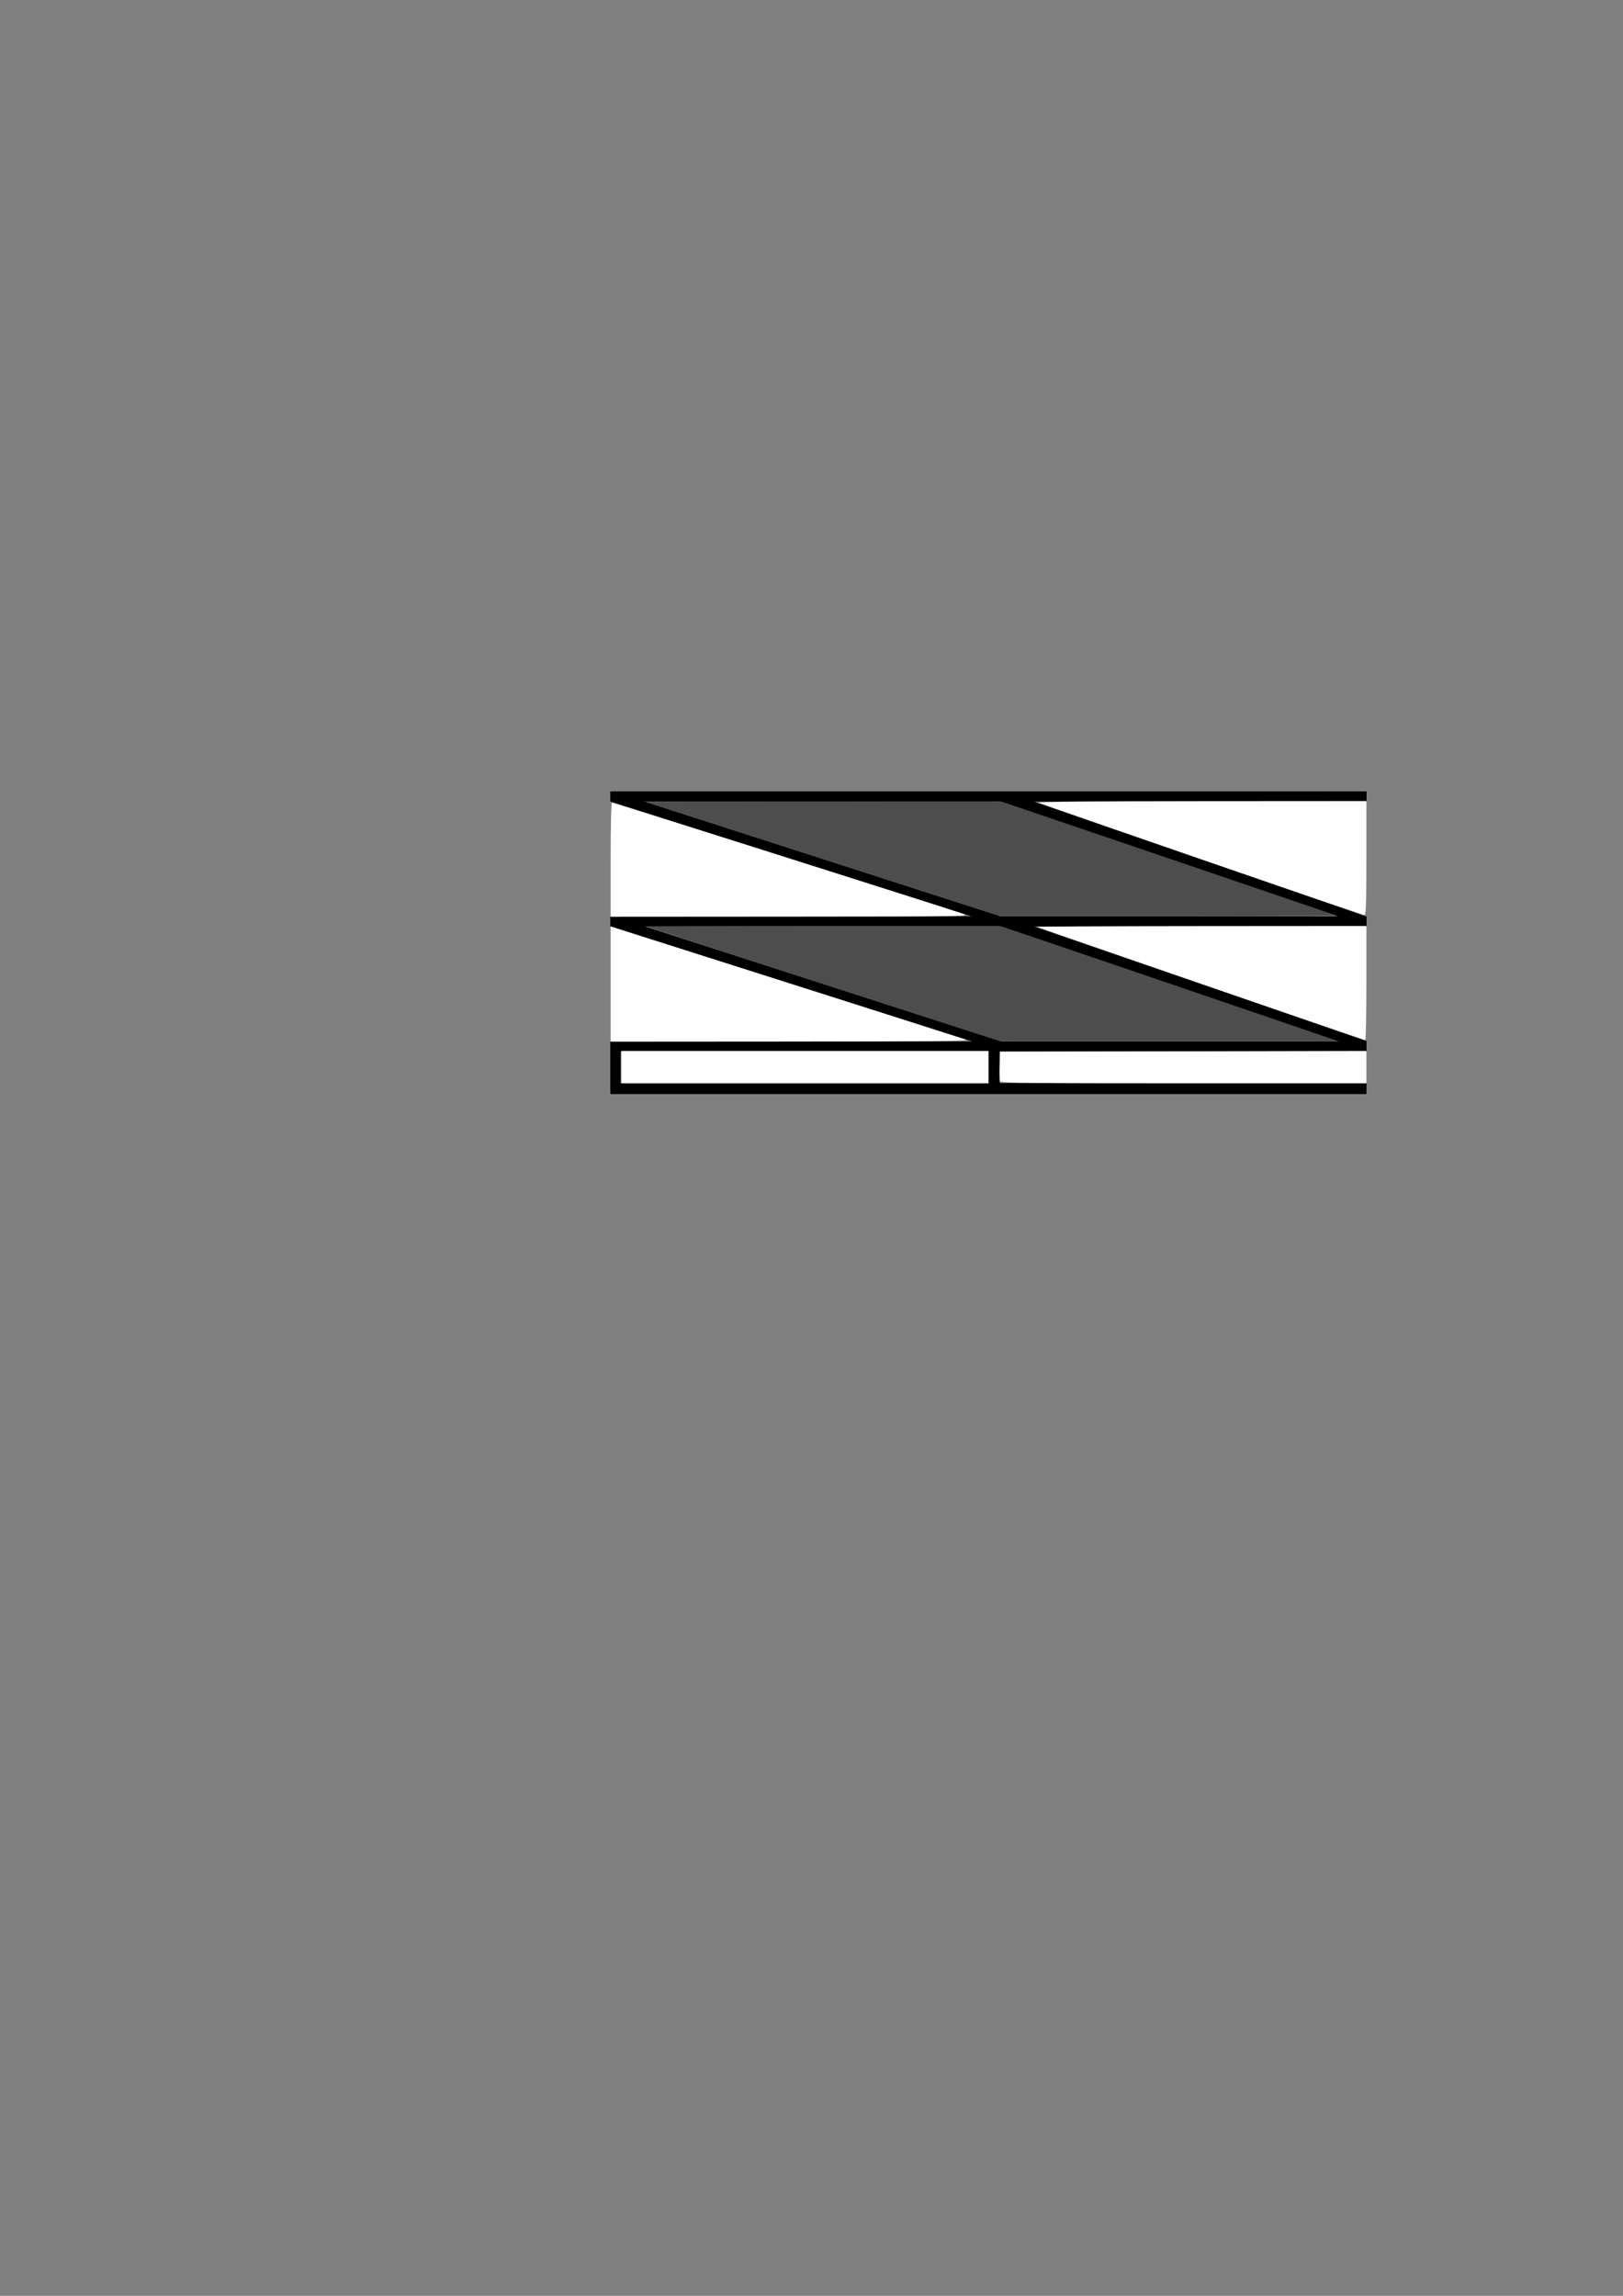<?xml version="1.0" encoding="UTF-8" standalone="no"?>
<!-- Created with Inkscape (http://www.inkscape.org/) -->

<svg
   xmlns:dc="http://purl.org/dc/elements/1.1/"
   xmlns:cc="http://creativecommons.org/ns#"
   xmlns:rdf="http://www.w3.org/1999/02/22-rdf-syntax-ns#"
   xmlns:svg="http://www.w3.org/2000/svg"
   xmlns="http://www.w3.org/2000/svg"
   xmlns:sodipodi="http://sodipodi.sourceforge.net/DTD/sodipodi-0.dtd"
   xmlns:inkscape="http://www.inkscape.org/namespaces/inkscape"
   width="210mm"
   height="297mm"
   viewBox="0 0 744.094 1052.362"
   id="svg4359"
   version="1.1"
   inkscape:version="0.91 r13725"
   sodipodi:docname="Sol.svg"
   inkscape:export-filename="/Users/larsaeschlimann/Documents/02_BFH/09_Informatik/Softwareprojekt_SuperTeacher/SuperTeacher/assets/graphics/backgrounds/Sol.png"
   inkscape:export-xdpi="155.80847"
   inkscape:export-ydpi="155.80847">
  <rect x="0" y="0" width="744.094" height="1052.362" fill="#808080" stroke="none"/>
  <defs
     id="defs4361" />
  <sodipodi:namedview
     id="base"
     pagecolor="#ffffff"
     bordercolor="#666666"
     borderopacity="1.0"
     inkscape:pageopacity="0.0"
     inkscape:pageshadow="2"
     inkscape:zoom="1.4142136"
     inkscape:cx="456.02999"
     inkscape:cy="540.0786"
     inkscape:document-units="px"
     inkscape:current-layer="layer1"
     showgrid="false"
     inkscape:window-width="1440"
     inkscape:window-height="851"
     inkscape:window-x="0"
     inkscape:window-y="1"
     inkscape:window-maximized="1" />
  <g
     inkscape:label="Ebene 1"
     inkscape:groupmode="layer"
     id="layer1">
    <g
       id="g5709">
      <g
         transform="matrix(1.033,0,0,1,13.319,166.5)"
         inkscape:export-ydpi="154.25479"
         inkscape:export-xdpi="154.25479"
         id="g5586">
        <path
           style="opacity:1;fill:#000000;fill-opacity:1;fill-rule:nonzero;stroke:none;stroke-width:5.9;stroke-miterlimit:4;stroke-dasharray:none;stroke-opacity:1"
           d="m 258.082,196.298 0,4.555 160.873,52.806 -160.873,0 0,4.393 160.873,52.878 -160.873,0 0,22.097 335.404,0 c 0,0 -0.015,-1.718 0,-3.059 l -162.864,0 0,-14.568 162.864,0 0,-4.641 -148.044,-52.706 148.044,0 0,-4.393 -148.044,-52.806 148.044,-0.027 0,-4.528 z m 173.236,4.555 153.972,52.806 -153.972,0 -158.697,-52.806 z m 0,57.198 153.972,52.878 -153.972,0 -158.697,-52.878 z m -5.699,57.347 0,14.568 -163.175,0 0,-14.568 z"
           id="path4974"
           inkscape:connector-curvature="0"
           sodipodi:nodetypes="cccccccccccccccccccccccccccccccccccc" />
        <path
           sodipodi:nodetypes="cccccccccccccccccccccccccccccccccccc"
           inkscape:connector-curvature="0"
           id="path5643"
           d="m 258.082,196.298 0,4.555 160.873,52.806 -160.873,0 0,4.393 160.873,52.878 -160.873,0 0,24.097 335.404,0 c 0,0 -0.015,-3.718 0,-5.059 l -162.864,0 0,-14.568 162.864,0 0,-4.641 -148.044,-52.706 148.044,0 0,-4.393 -148.044,-52.806 148.044,-0.027 0,-4.528 z m 173.236,4.555 150.101,52.806 -150.101,0 -158.697,-52.806 z m 0,57.198 150.101,52.878 -150.101,0 -158.697,-52.878 z m -5.699,57.347 0,14.568 -163.175,0 0,-14.568 z"
           style="opacity:1;fill:#000000;fill-opacity:1;fill-rule:nonzero;stroke:none;stroke-width:5.9;stroke-miterlimit:4;stroke-dasharray:none;stroke-opacity:1" />
      </g>
      <g
         id="g5651"
         inkscape:export-xdpi="154.25479"
         inkscape:export-ydpi="154.25479"
         transform="matrix(1.033,0,0,1,13.319,166.5)">
        <path
           sodipodi:nodetypes="cccccccccccccccccccccccccccccccccccc"
           inkscape:connector-curvature="0"
           id="path5653"
           d="m 258.082,196.298 0,4.555 160.873,52.806 -160.873,0 0,4.393 160.873,52.878 -160.873,0 0,22.097 335.404,0 c 0,0 -0.015,-1.718 0,-3.059 l -162.864,0 0,-14.568 162.864,0 0,-4.641 -148.044,-52.706 148.044,0 0,-4.393 -148.044,-52.806 148.044,-0.027 0,-4.528 z m 173.236,4.555 153.972,52.806 -153.972,0 -158.697,-52.806 z m 0,57.198 153.972,52.878 -153.972,0 -158.697,-52.878 z m -5.699,57.347 0,14.568 -163.175,0 0,-14.568 z"
           style="opacity:1;fill:#000000;fill-opacity:1;fill-rule:nonzero;stroke:none;stroke-width:5.9;stroke-miterlimit:4;stroke-dasharray:none;stroke-opacity:1" />
        <path
           style="opacity:1;fill:#000000;fill-opacity:1;fill-rule:nonzero;stroke:none;stroke-width:5.9;stroke-miterlimit:4;stroke-dasharray:none;stroke-opacity:1"
           d="m 258.082,196.298 0,4.555 160.873,52.806 -160.873,0 0,4.393 160.873,52.878 -160.873,0 0,24.097 335.404,0 c 0,0 -0.015,-3.718 0,-5.059 l -162.864,0 0,-14.568 162.864,0 0,-4.641 -148.044,-52.706 148.044,0 0,-4.393 -148.044,-52.806 148.044,-0.027 0,-4.528 z m 173.236,4.555 150.101,52.806 -150.101,0 -158.697,-52.806 z m 0,57.198 150.101,52.878 -150.101,0 -158.697,-52.878 z m -5.699,57.347 0,14.568 -163.175,0 0,-14.568 z"
           id="path5655"
           inkscape:connector-curvature="0"
           sodipodi:nodetypes="cccccccccccccccccccccccccccccccccccc" />
      </g>
      <path
         inkscape:connector-curvature="0"
         id="path5701"
         d="m 377.758,451.162 c -44.508,-14.388 -81.052,-26.287 -81.208,-26.444 -0.157,-0.157 36.15,-0.285 80.682,-0.285 l 80.967,0 15.491,5.187 c 13.459,4.507 122.151,41.548 135.241,46.089 l 4.75,1.648 -77.5,-0.018 -77.5,-0.018 -80.923,-26.159 0,-3e-5 z"
         style="opacity:1;fill:#4d4d4d;fill-opacity:1;fill-rule:nonzero;stroke:none;stroke-width:5.9;stroke-miterlimit:4;stroke-dasharray:none;stroke-opacity:1" />
      <path
         inkscape:connector-curvature="0"
         id="path5703"
         d="m 377.309,393.766 -80.872,-26.084 81.271,-0.127 81.271,-0.127 19.851,6.709 c 20.939,7.077 132.318,44.954 133.601,45.434 0.412,0.154 -34.125,0.28 -76.75,0.279 l -77.5,-0.002 -80.872,-26.084 0,1.1e-4 z"
         style="opacity:1;fill:#4d4d4d;fill-opacity:1;fill-rule:nonzero;stroke:none;stroke-width:5.9;stroke-miterlimit:4;stroke-dasharray:none;stroke-opacity:1" />
      <path
         inkscape:connector-curvature="0"
         id="path5705"
         d="m 284.91,489.161 0,-7.425 84.146,0 84.146,0 0,7.425 0,7.425 -84.146,0 -84.146,0 0,-7.425 z"
         style="opacity:1;fill:#ffffff;fill-opacity:1;fill-rule:nonzero;stroke:none;stroke-width:5.9;stroke-miterlimit:4;stroke-dasharray:none;stroke-opacity:1" />
    </g>
    <path
       style="opacity:1;fill:#ffffff;fill-opacity:1;fill-rule:nonzero;stroke:none;stroke-width:5.9;stroke-miterlimit:4;stroke-dasharray:none;stroke-opacity:1"
       d="m 279.96,451.089 0,-26.405 80.433,25.577 c 44.238,14.067 81.388,25.924 82.555,26.349 1.556,0.567 -19.86,0.787 -80.433,0.828 l -82.555,0.056 0,-26.405 z"
       id="path5720"
       inkscape:connector-curvature="0" />
    <path
       style="opacity:1;fill:#ffffff;fill-opacity:1;fill-rule:nonzero;stroke:none;stroke-width:5.9;stroke-miterlimit:4;stroke-dasharray:none;stroke-opacity:1"
       d="m 279.96,394.055 c 0,-15.589 0.265,-26.163 0.655,-26.163 0.651,0 153.126,48.311 160.565,50.874 3.861,1.33 3.299,1.34 -78.666,1.396 l -82.555,0.056 0,-26.163 z"
       id="path5722"
       inkscape:connector-curvature="0" />
    <path
       style="opacity:1;fill:#ffffff;fill-opacity:1;fill-rule:nonzero;stroke:none;stroke-width:5.9;stroke-miterlimit:4;stroke-dasharray:none;stroke-opacity:1"
       d="m 551.136,394.01 c -40.447,-13.978 -74.175,-25.71 -74.953,-26.072 -0.883,-0.41 27.096,-0.676 74.423,-0.705 l 75.837,-0.048 0,26.163 c 0,20.482 -0.192,26.154 -0.884,26.12 -0.486,-0.024 -33.976,-11.48 -74.423,-25.458 z"
       id="path5724"
       inkscape:connector-curvature="0" />
    <path
       style="opacity:1;fill:#ffffff;fill-opacity:1;fill-rule:nonzero;stroke:none;stroke-width:5.9;stroke-miterlimit:4;stroke-dasharray:none;stroke-opacity:1"
       d="m 550.782,450.969 c -41.03,-14.164 -74.918,-25.897 -75.307,-26.074 -0.389,-0.177 33.42,-0.347 75.13,-0.378 l 75.837,-0.056 0,26.163 c 0,14.39 -0.239,26.148 -0.53,26.13 -0.292,-0.018 -34.1,-11.621 -75.13,-25.785 z"
       id="path5726"
       inkscape:connector-curvature="0" />
    <path
       style="opacity:1;fill:#ffffff;fill-opacity:1;fill-rule:nonzero;stroke:none;stroke-width:5.9;stroke-miterlimit:4;stroke-dasharray:none;stroke-opacity:1"
       d="m 458.453,495.646 c -0.198,-0.517 -0.268,-3.778 -0.155,-7.248 l 0.206,-6.308 83.969,-0.18 83.969,-0.18 0,7.428 0,7.428 -83.814,0 c -69.061,0 -83.878,-0.165 -84.175,-0.94 z"
       id="path5728"
       inkscape:connector-curvature="0" />
  </g>
</svg>
